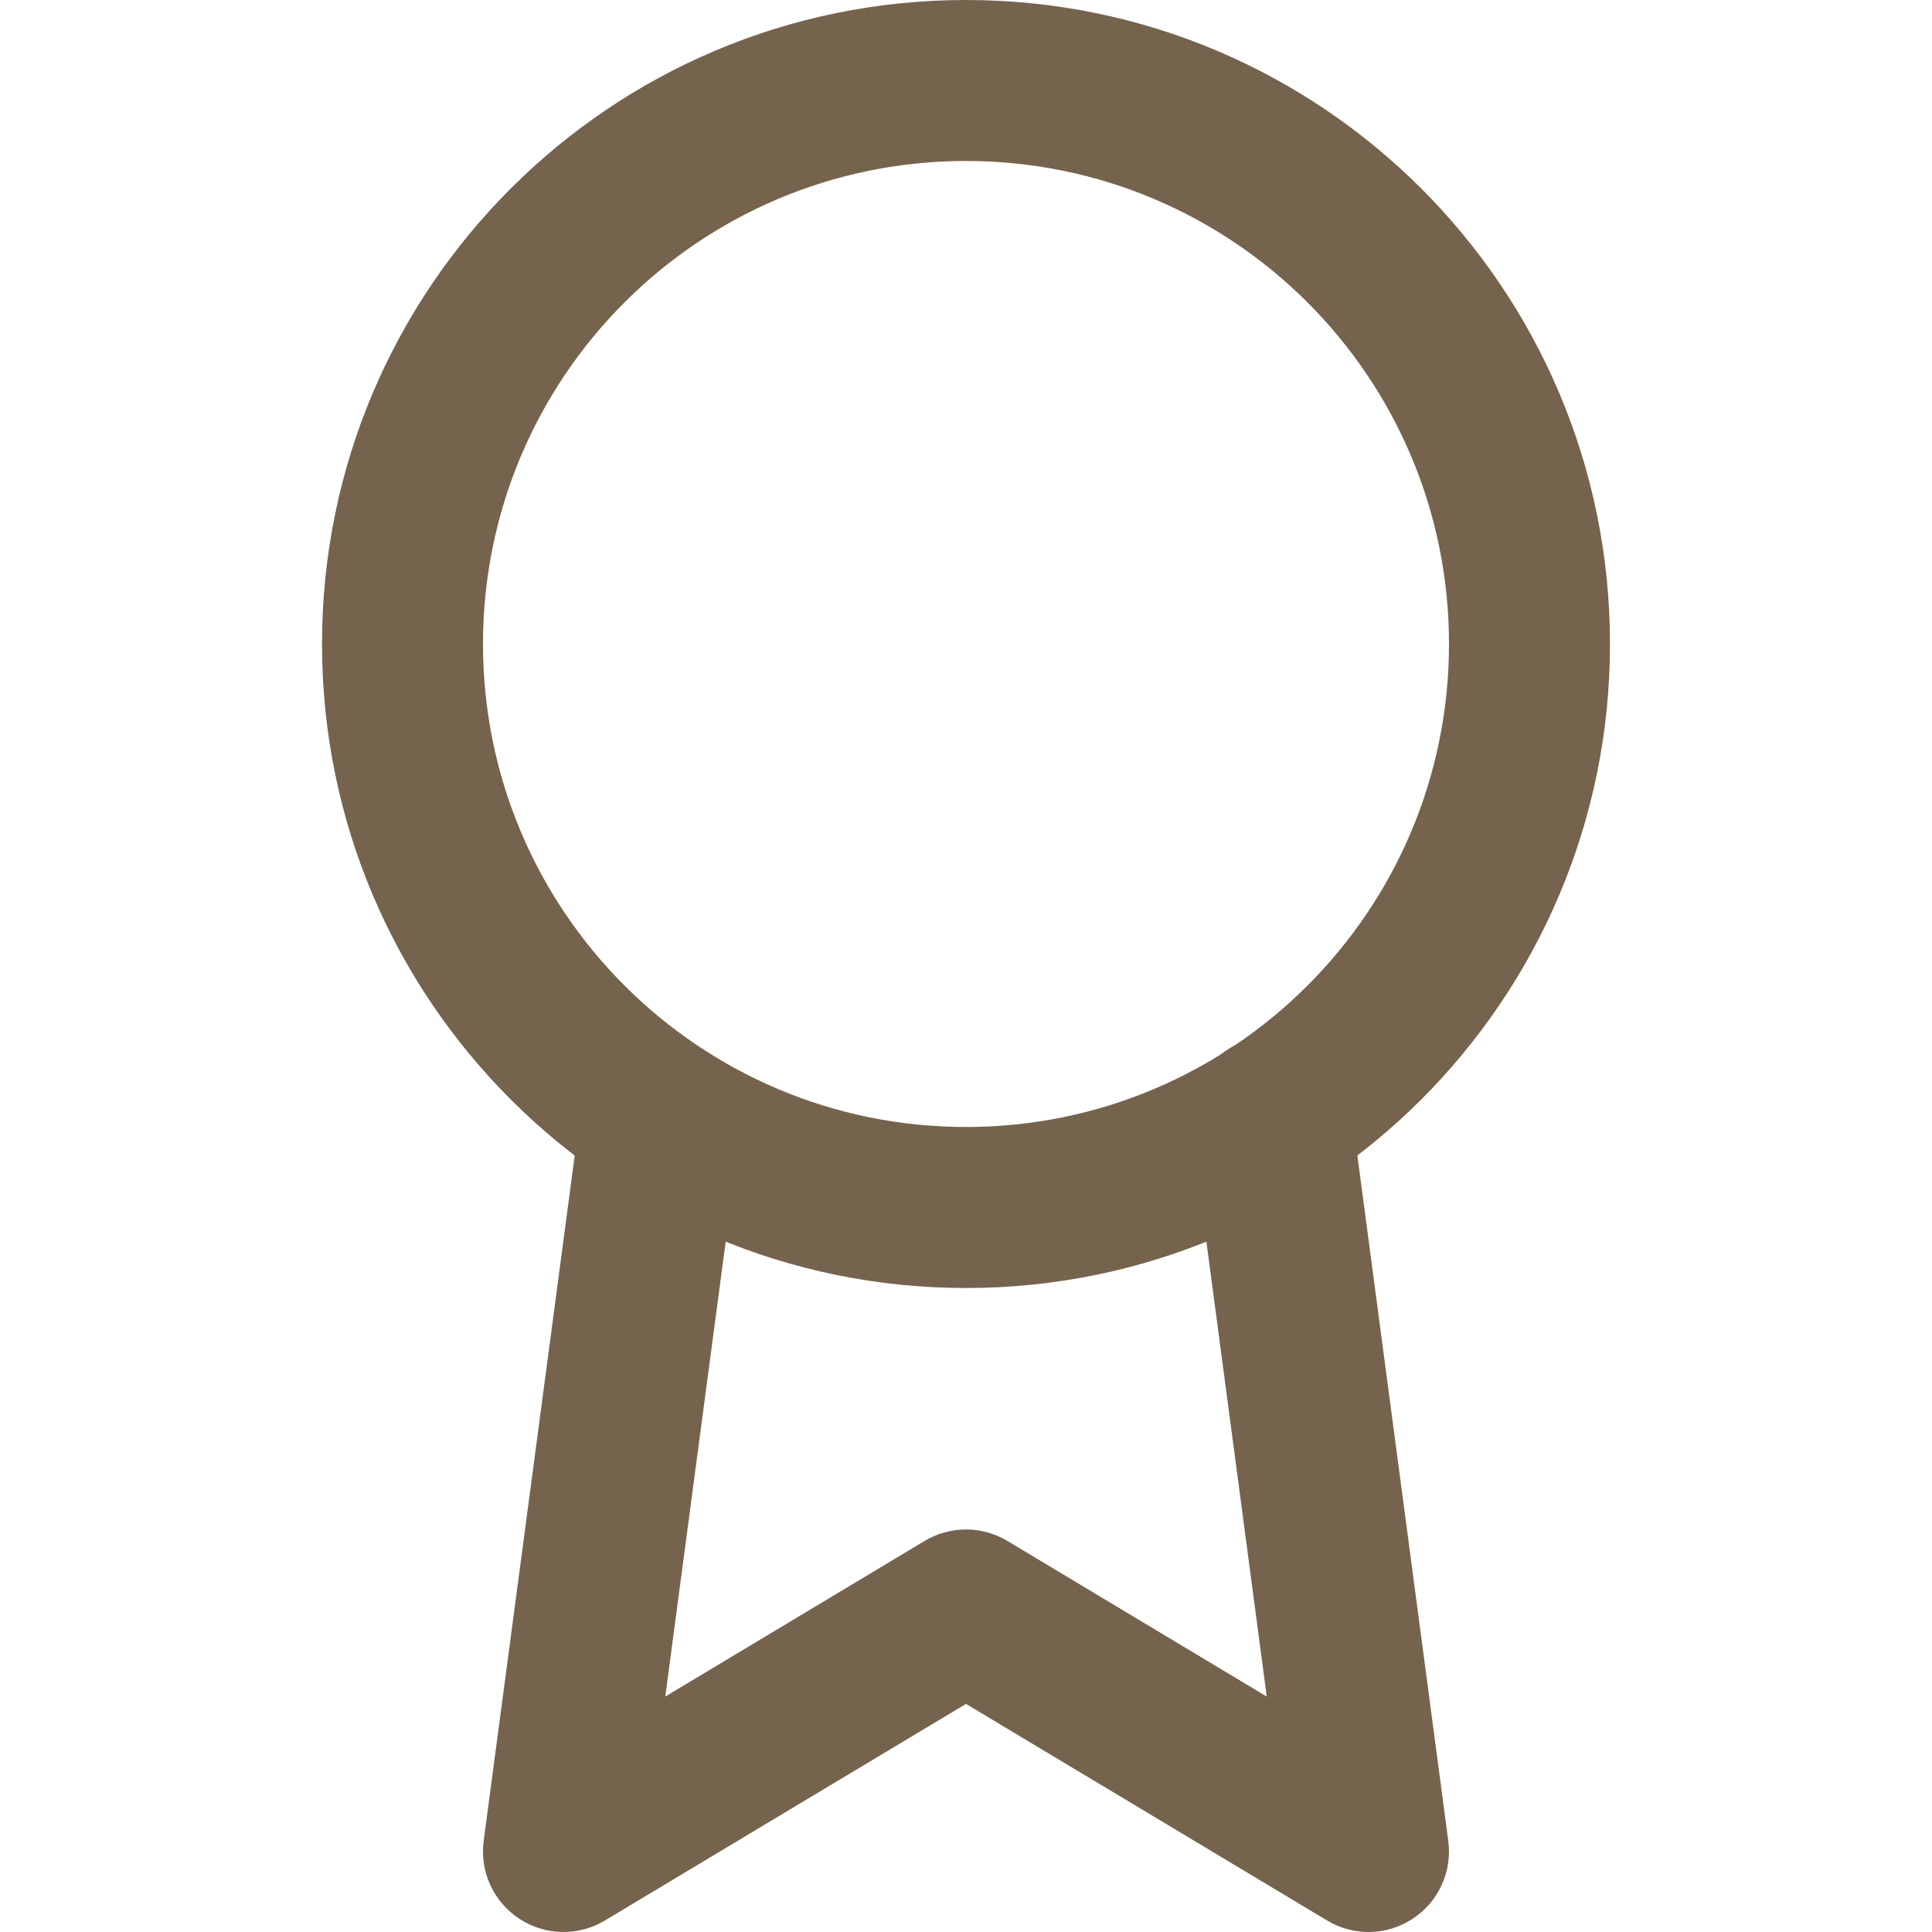 <svg width="40" height="40" viewBox="0 0 40 40" fill="none" xmlns="http://www.w3.org/2000/svg">
<g id="Fether Icons /award" clip-path="url(#clip0_1_199)">
<path id="Vector (Stroke)" fill-rule="evenodd" clip-rule="evenodd" d="M20 3.333C14.477 3.333 10 7.81 10 13.333C10 18.856 14.477 23.333 20 23.333C25.523 23.333 30 18.856 30 13.333C30 7.81 25.523 3.333 20 3.333ZM6.667 13.333C6.667 5.97 12.636 0 20 0C27.364 0 33.333 5.97 33.333 13.333C33.333 20.697 27.364 26.667 20 26.667C12.636 26.667 6.667 20.697 6.667 13.333Z" fill="#75634D"/>
<path id="Vector (Stroke)_2" fill-rule="evenodd" clip-rule="evenodd" d="M26.098 21.481C27.01 21.36 27.848 22.002 27.969 22.914L29.985 38.114C30.07 38.748 29.783 39.375 29.248 39.726C28.713 40.078 28.025 40.092 27.476 39.762L20 35.277L12.524 39.762C11.975 40.092 11.287 40.078 10.752 39.726C10.217 39.375 9.93 38.748 10.014 38.114L12.031 22.93C12.152 22.018 12.99 21.377 13.903 21.498C14.815 21.619 15.457 22.457 15.335 23.369L13.774 35.125L19.142 31.904C19.67 31.587 20.33 31.587 20.858 31.904L26.227 35.126L24.665 23.352C24.543 22.44 25.185 21.602 26.098 21.481Z" fill="#75634D"/>
</g>
<defs>
<clipPath id="clip0_1_199">
<rect width="40" height="40" fill="white"/>
</clipPath>
</defs>
</svg>
